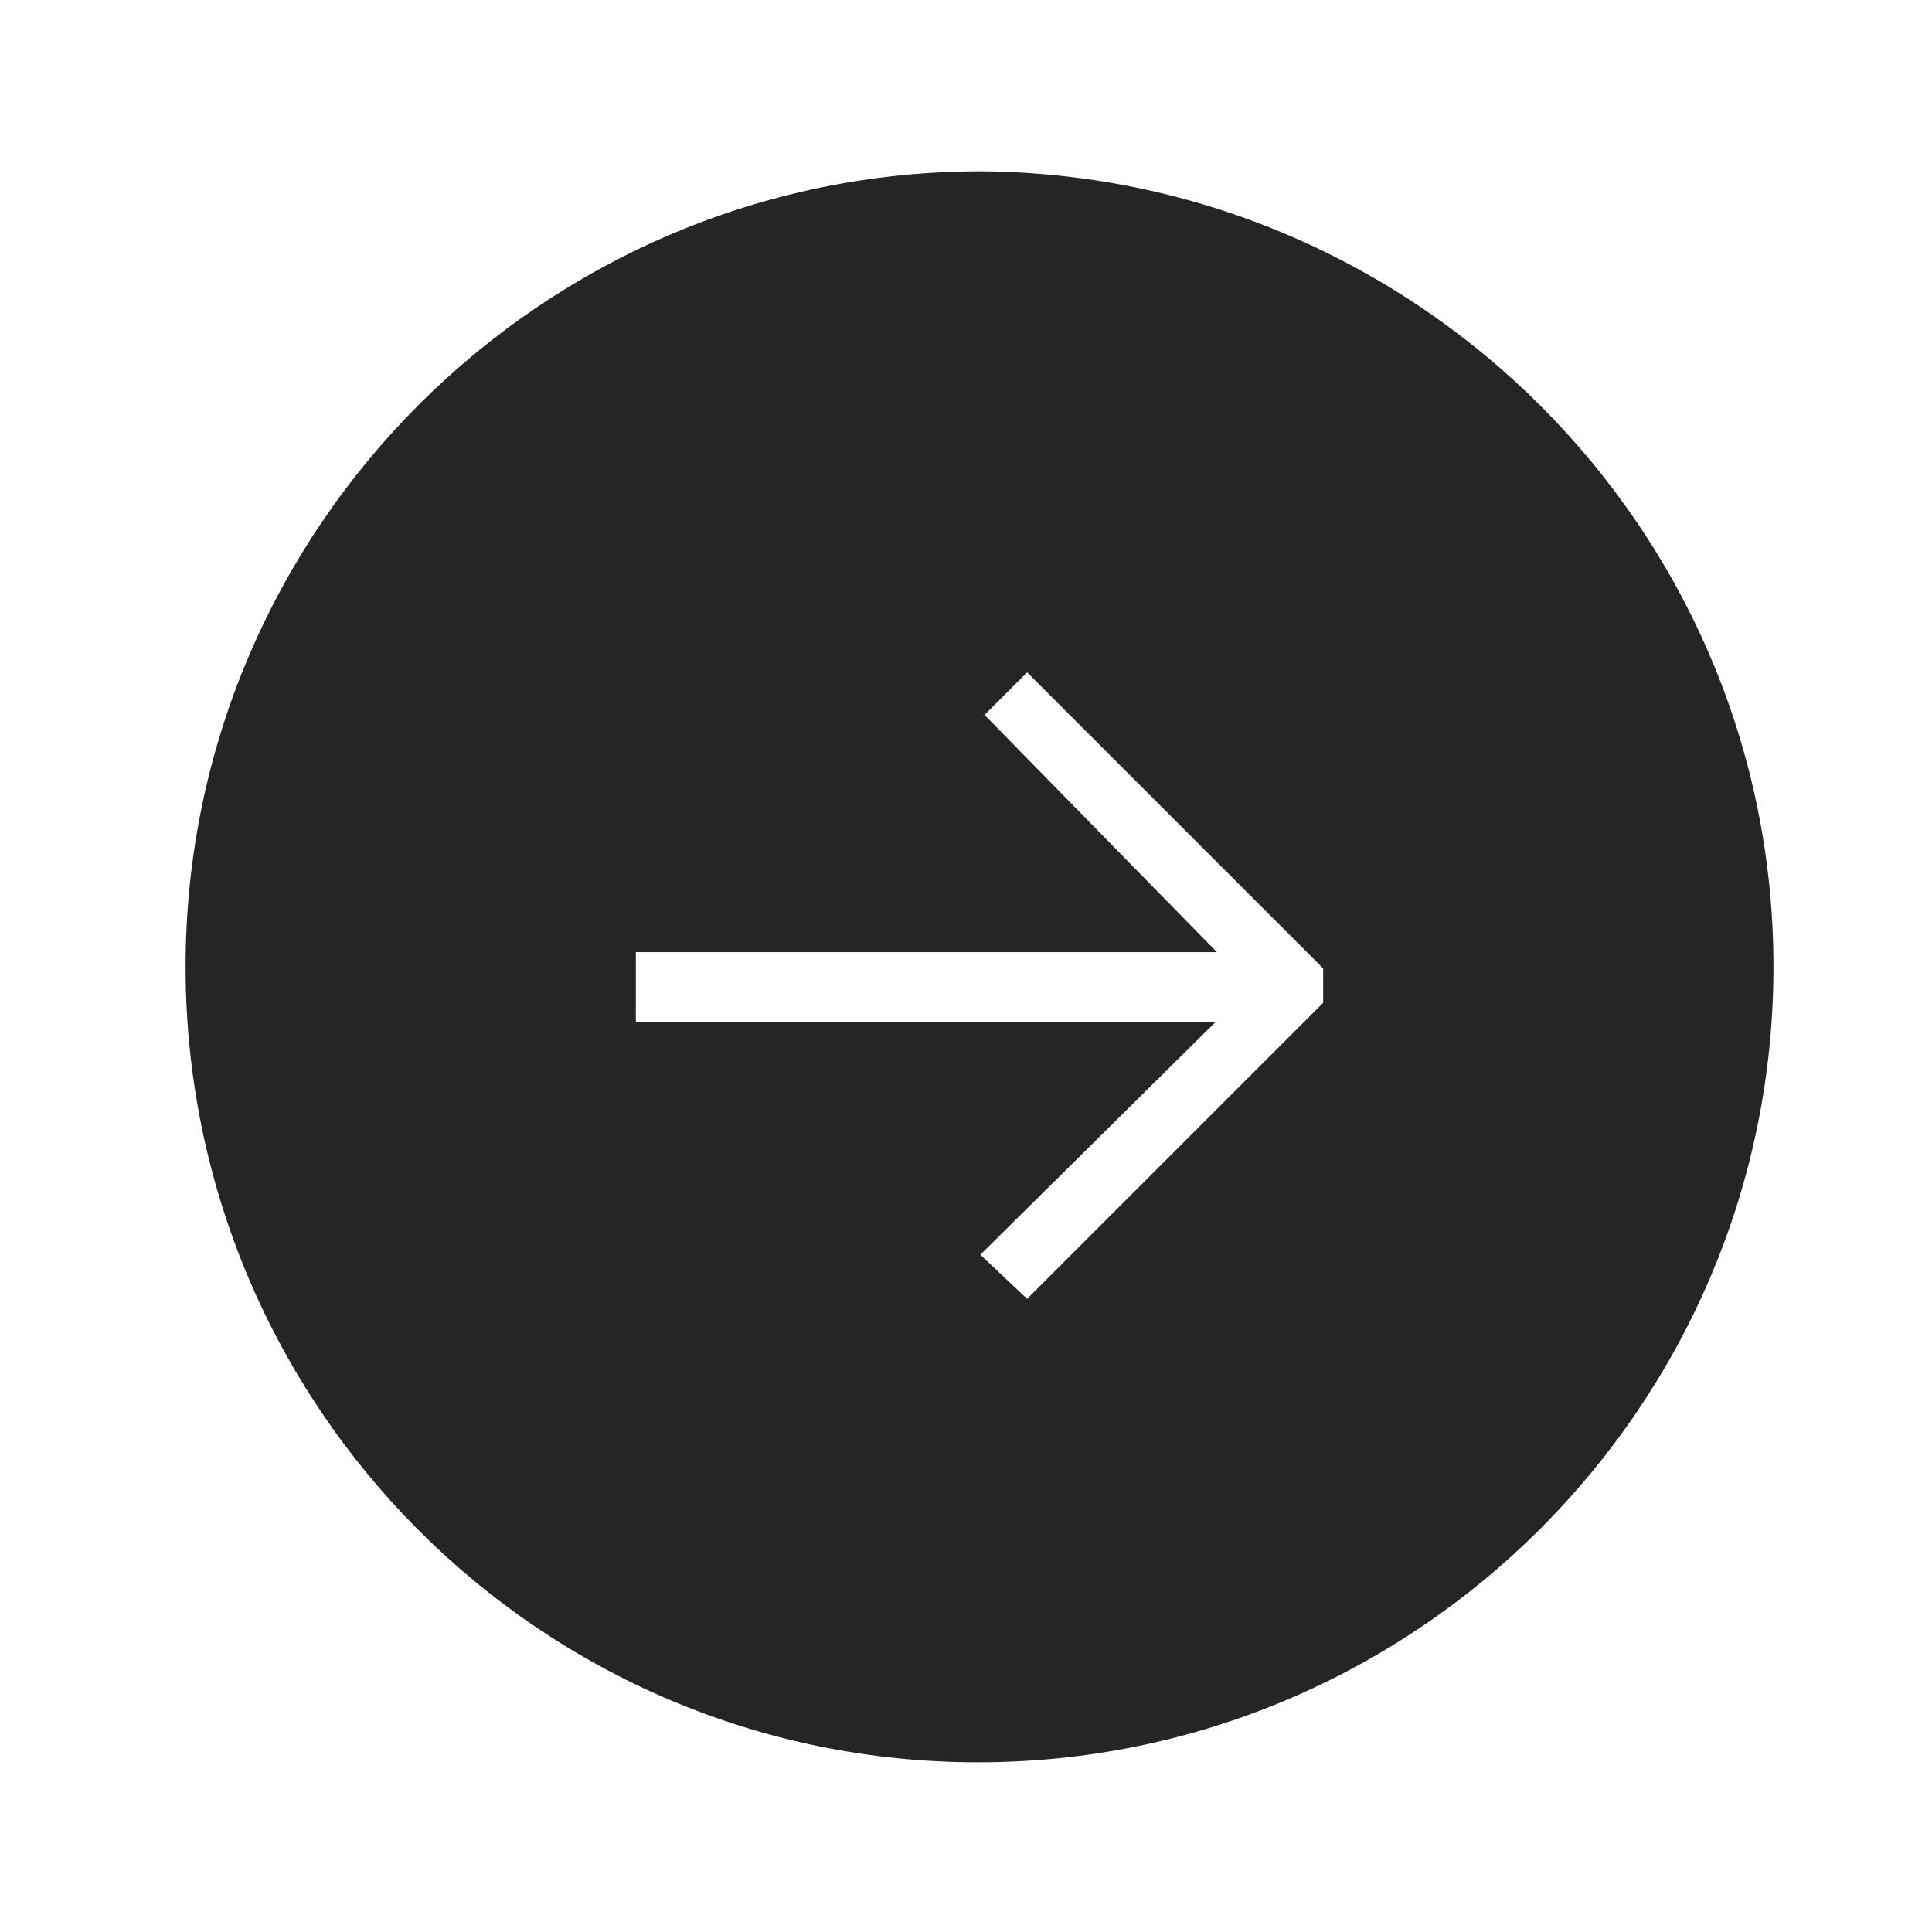 <svg width="51" height="51" viewBox="0 0 51 51" fill="none" xmlns="http://www.w3.org/2000/svg">
<g filter="url(#filter0_d)">
<path d="M4.899 24.521C4.899 12.947 14.324 3.522 25.898 3.522C37.39 3.604 46.815 12.947 46.815 24.521C46.815 36.095 37.39 45.52 25.816 45.52C14.241 45.52 4.899 36.095 4.899 24.521Z" fill="#272425"/>
<path d="M34.44 25.969L34.44 24.134L16.785 24.134L16.785 25.969L34.44 25.969Z" fill="white"/>
<path d="M27.113 33.286L34.928 25.471L34.928 24.563L27.113 16.748L25.989 17.872L33.023 25.052L25.878 32.121L27.113 33.286Z" fill="white"/>
</g>
<defs>
<filter id="filter0_d" x="0.899" y="0.522" width="49.916" height="49.998" filterUnits="userSpaceOnUse" color-interpolation-filters="sRGB">
<feFlood flood-opacity="0" result="BackgroundImageFix"/>
<feColorMatrix in="SourceAlpha" type="matrix" values="0 0 0 0 0 0 0 0 0 0 0 0 0 0 0 0 0 0 127 0"/>
<feOffset dy="1"/>
<feGaussianBlur stdDeviation="2"/>
<feColorMatrix type="matrix" values="0 0 0 0 0 0 0 0 0 0 0 0 0 0 0 0 0 0 0.7 0"/>
<feBlend mode="normal" in2="BackgroundImageFix" result="effect1_dropShadow"/>
<feBlend mode="normal" in="SourceGraphic" in2="effect1_dropShadow" result="shape"/>
</filter>
</defs>
</svg>
